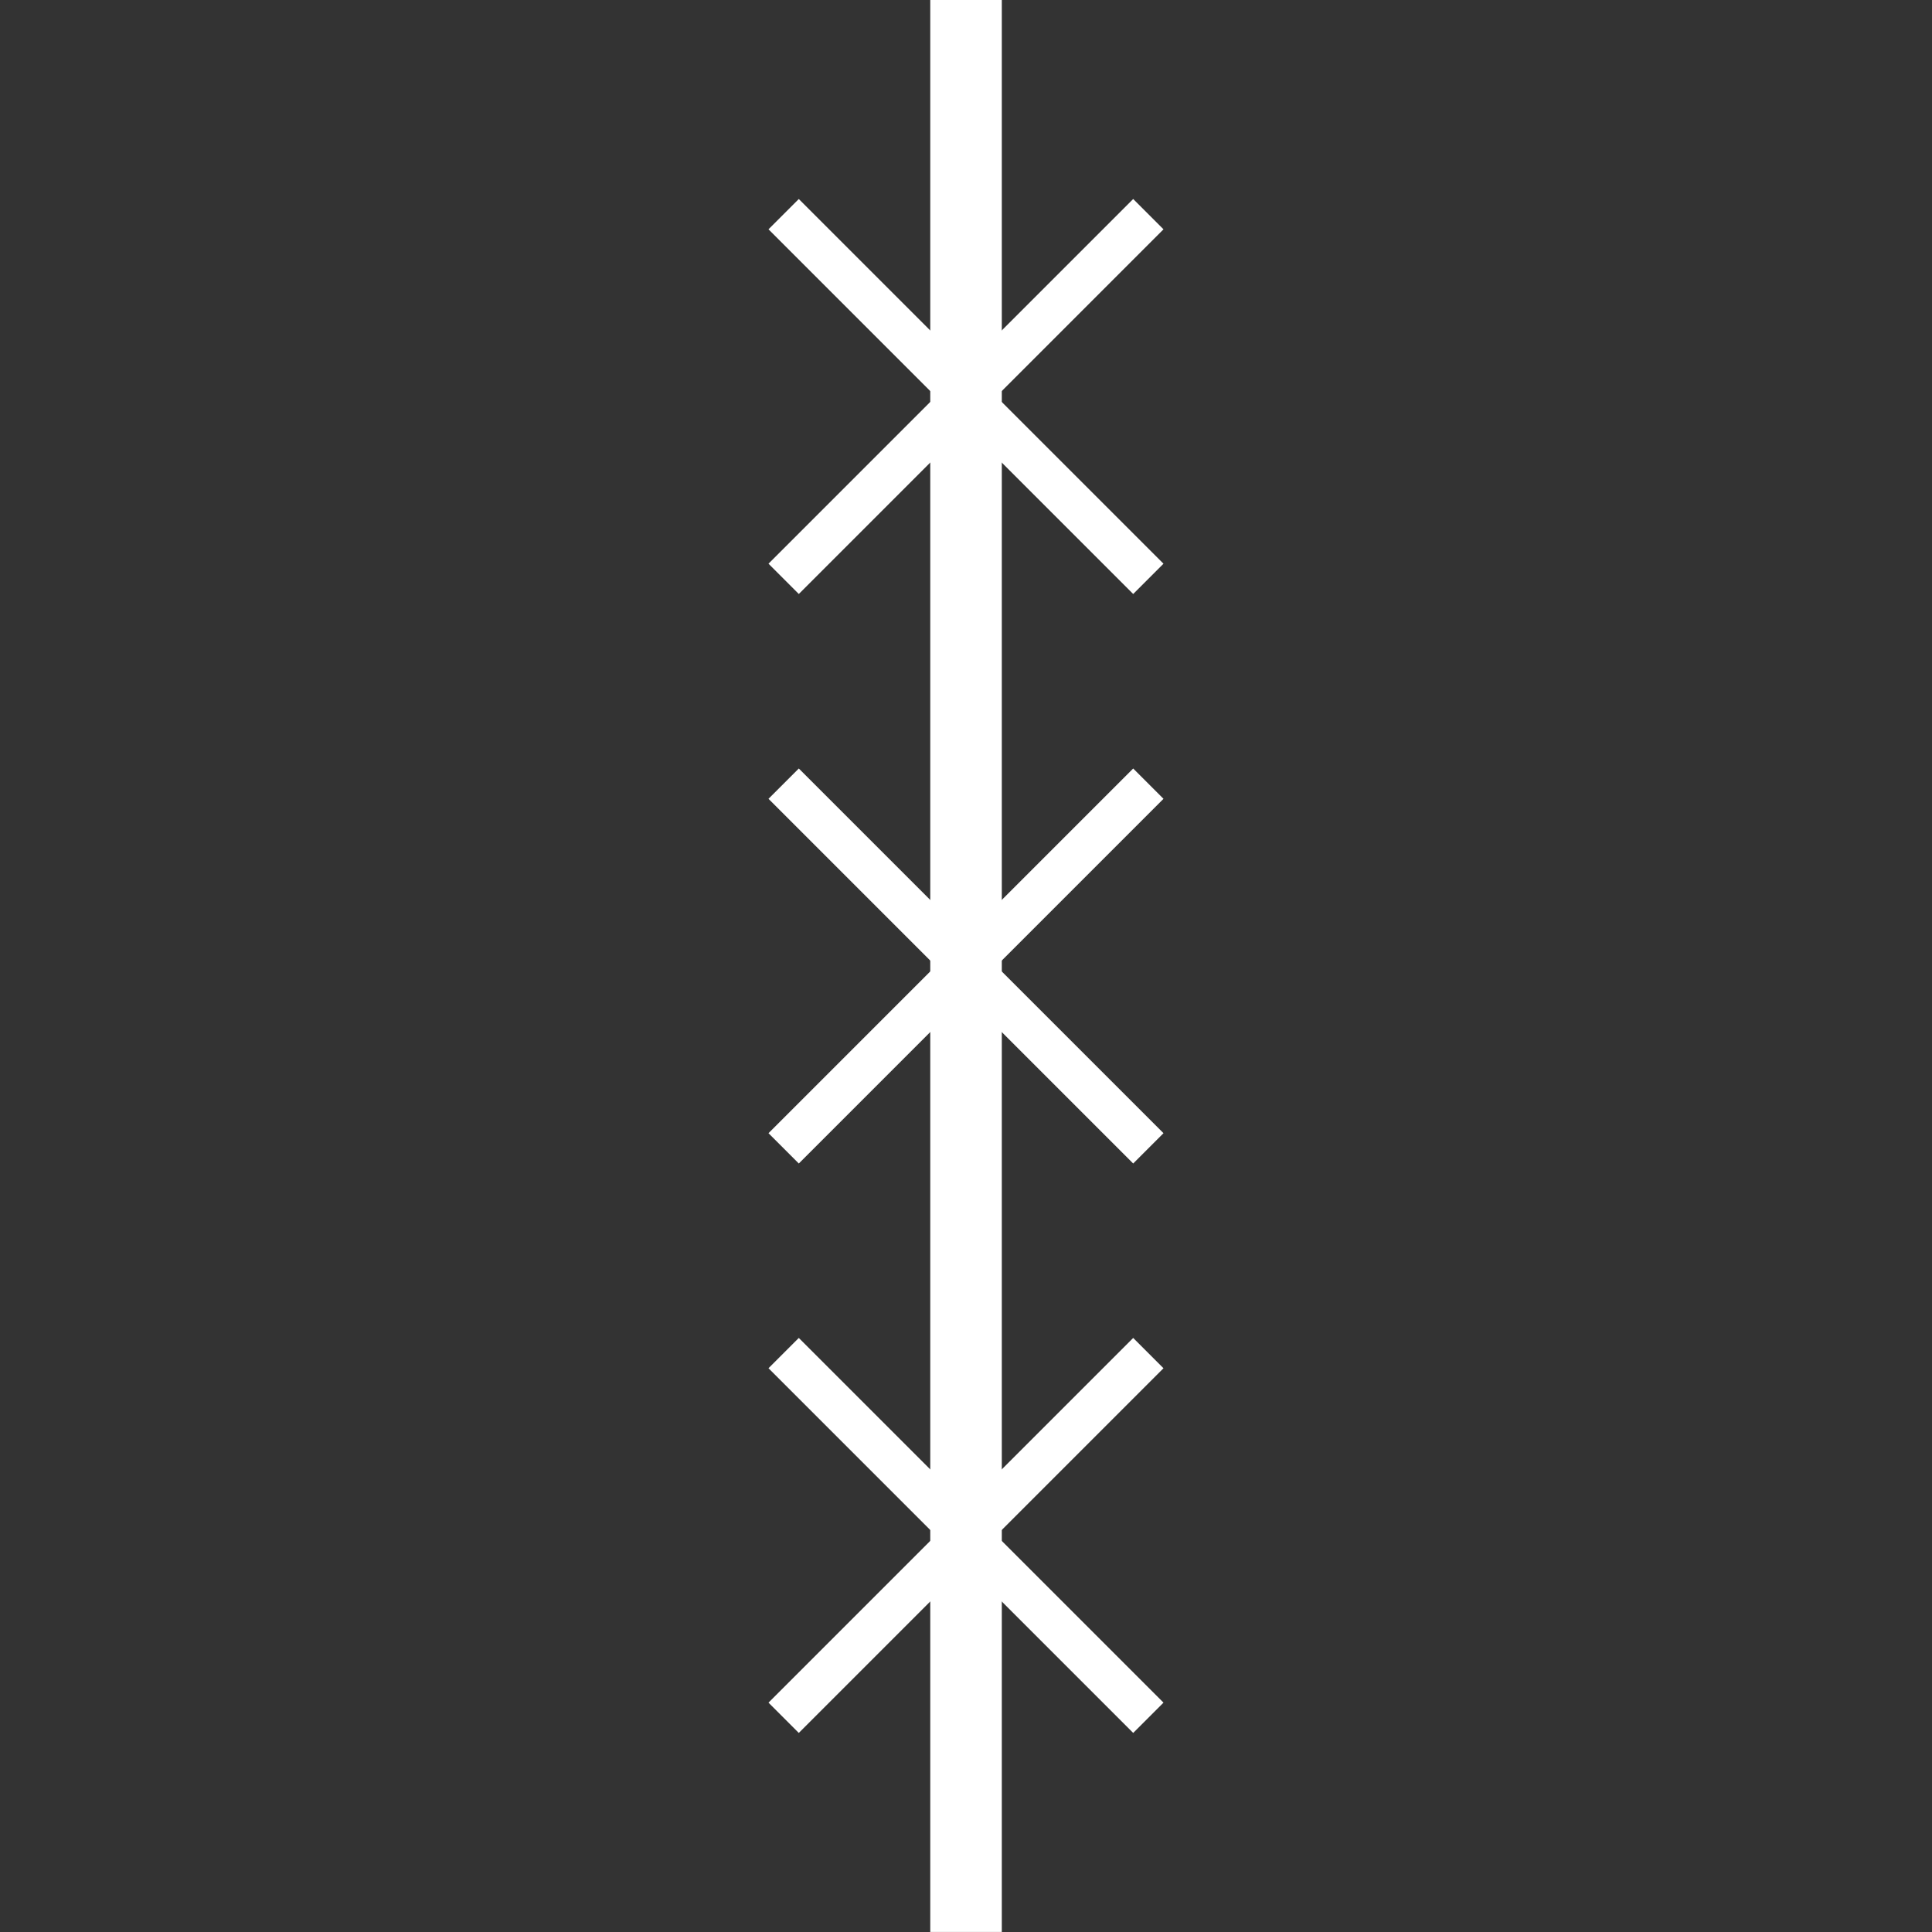 <?xml version="1.0" encoding="UTF-8" standalone="no"?>
<!-- Created with Inkscape (http://www.inkscape.org/) -->

<svg
   width="128"
   height="128"
   viewBox="0 0 33.867 33.867"
   version="1.1"
   id="svg1"
   xmlns="http://www.w3.org/2000/svg"
   xmlns:svg="http://www.w3.org/2000/svg">
  <rect x="0" y="0" width="33.867" height="33.867" fill="#333333" stroke="none"/>
  <defs
     id="defs1" />
  <g
     id="layer3"
     transform="translate(-89.933,-64.331)">
    <path
       style="fill:#ffffff;fill-opacity:0.25;stroke:#ffffff;stroke-width:1.254;stroke-dasharray:none;stroke-opacity:1"
       d="M 106.867,64.331 V 98.197"
       id="path5" />
    <path
       style="fill:#ffffff;fill-opacity:0.25;stroke:#ffffff;stroke-width:0.751;stroke-dasharray:none;stroke-opacity:1"
       d="m 103.67,68.085 6.393,6.393"
       id="path6" />
    <path
       style="fill:#ffffff;fill-opacity:0.25;stroke:#ffffff;stroke-width:0.751;stroke-dasharray:none;stroke-opacity:1"
       d="m 103.67,74.478 6.393,-6.393"
       id="path7" />
    <path
       style="fill:#ffffff;fill-opacity:0.25;stroke:#ffffff;stroke-width:0.751;stroke-dasharray:none;stroke-opacity:1"
       d="m 103.67,78.068 6.393,6.393"
       id="path8" />
    <path
       style="fill:#ffffff;fill-opacity:0.25;stroke:#ffffff;stroke-width:0.751;stroke-dasharray:none;stroke-opacity:1"
       d="m 103.67,84.461 6.393,-6.393"
       id="path9" />
    <path
       style="fill:#ffffff;fill-opacity:0.25;stroke:#ffffff;stroke-width:0.751;stroke-dasharray:none;stroke-opacity:1"
       d="m 103.67,88.05 6.393,6.393"
       id="path10" />
    <path
       style="fill:#ffffff;fill-opacity:0.25;stroke:#ffffff;stroke-width:0.751;stroke-dasharray:none;stroke-opacity:1"
       d="m 103.67,94.443 6.393,-6.393"
       id="path11" />
  </g>
</svg>
